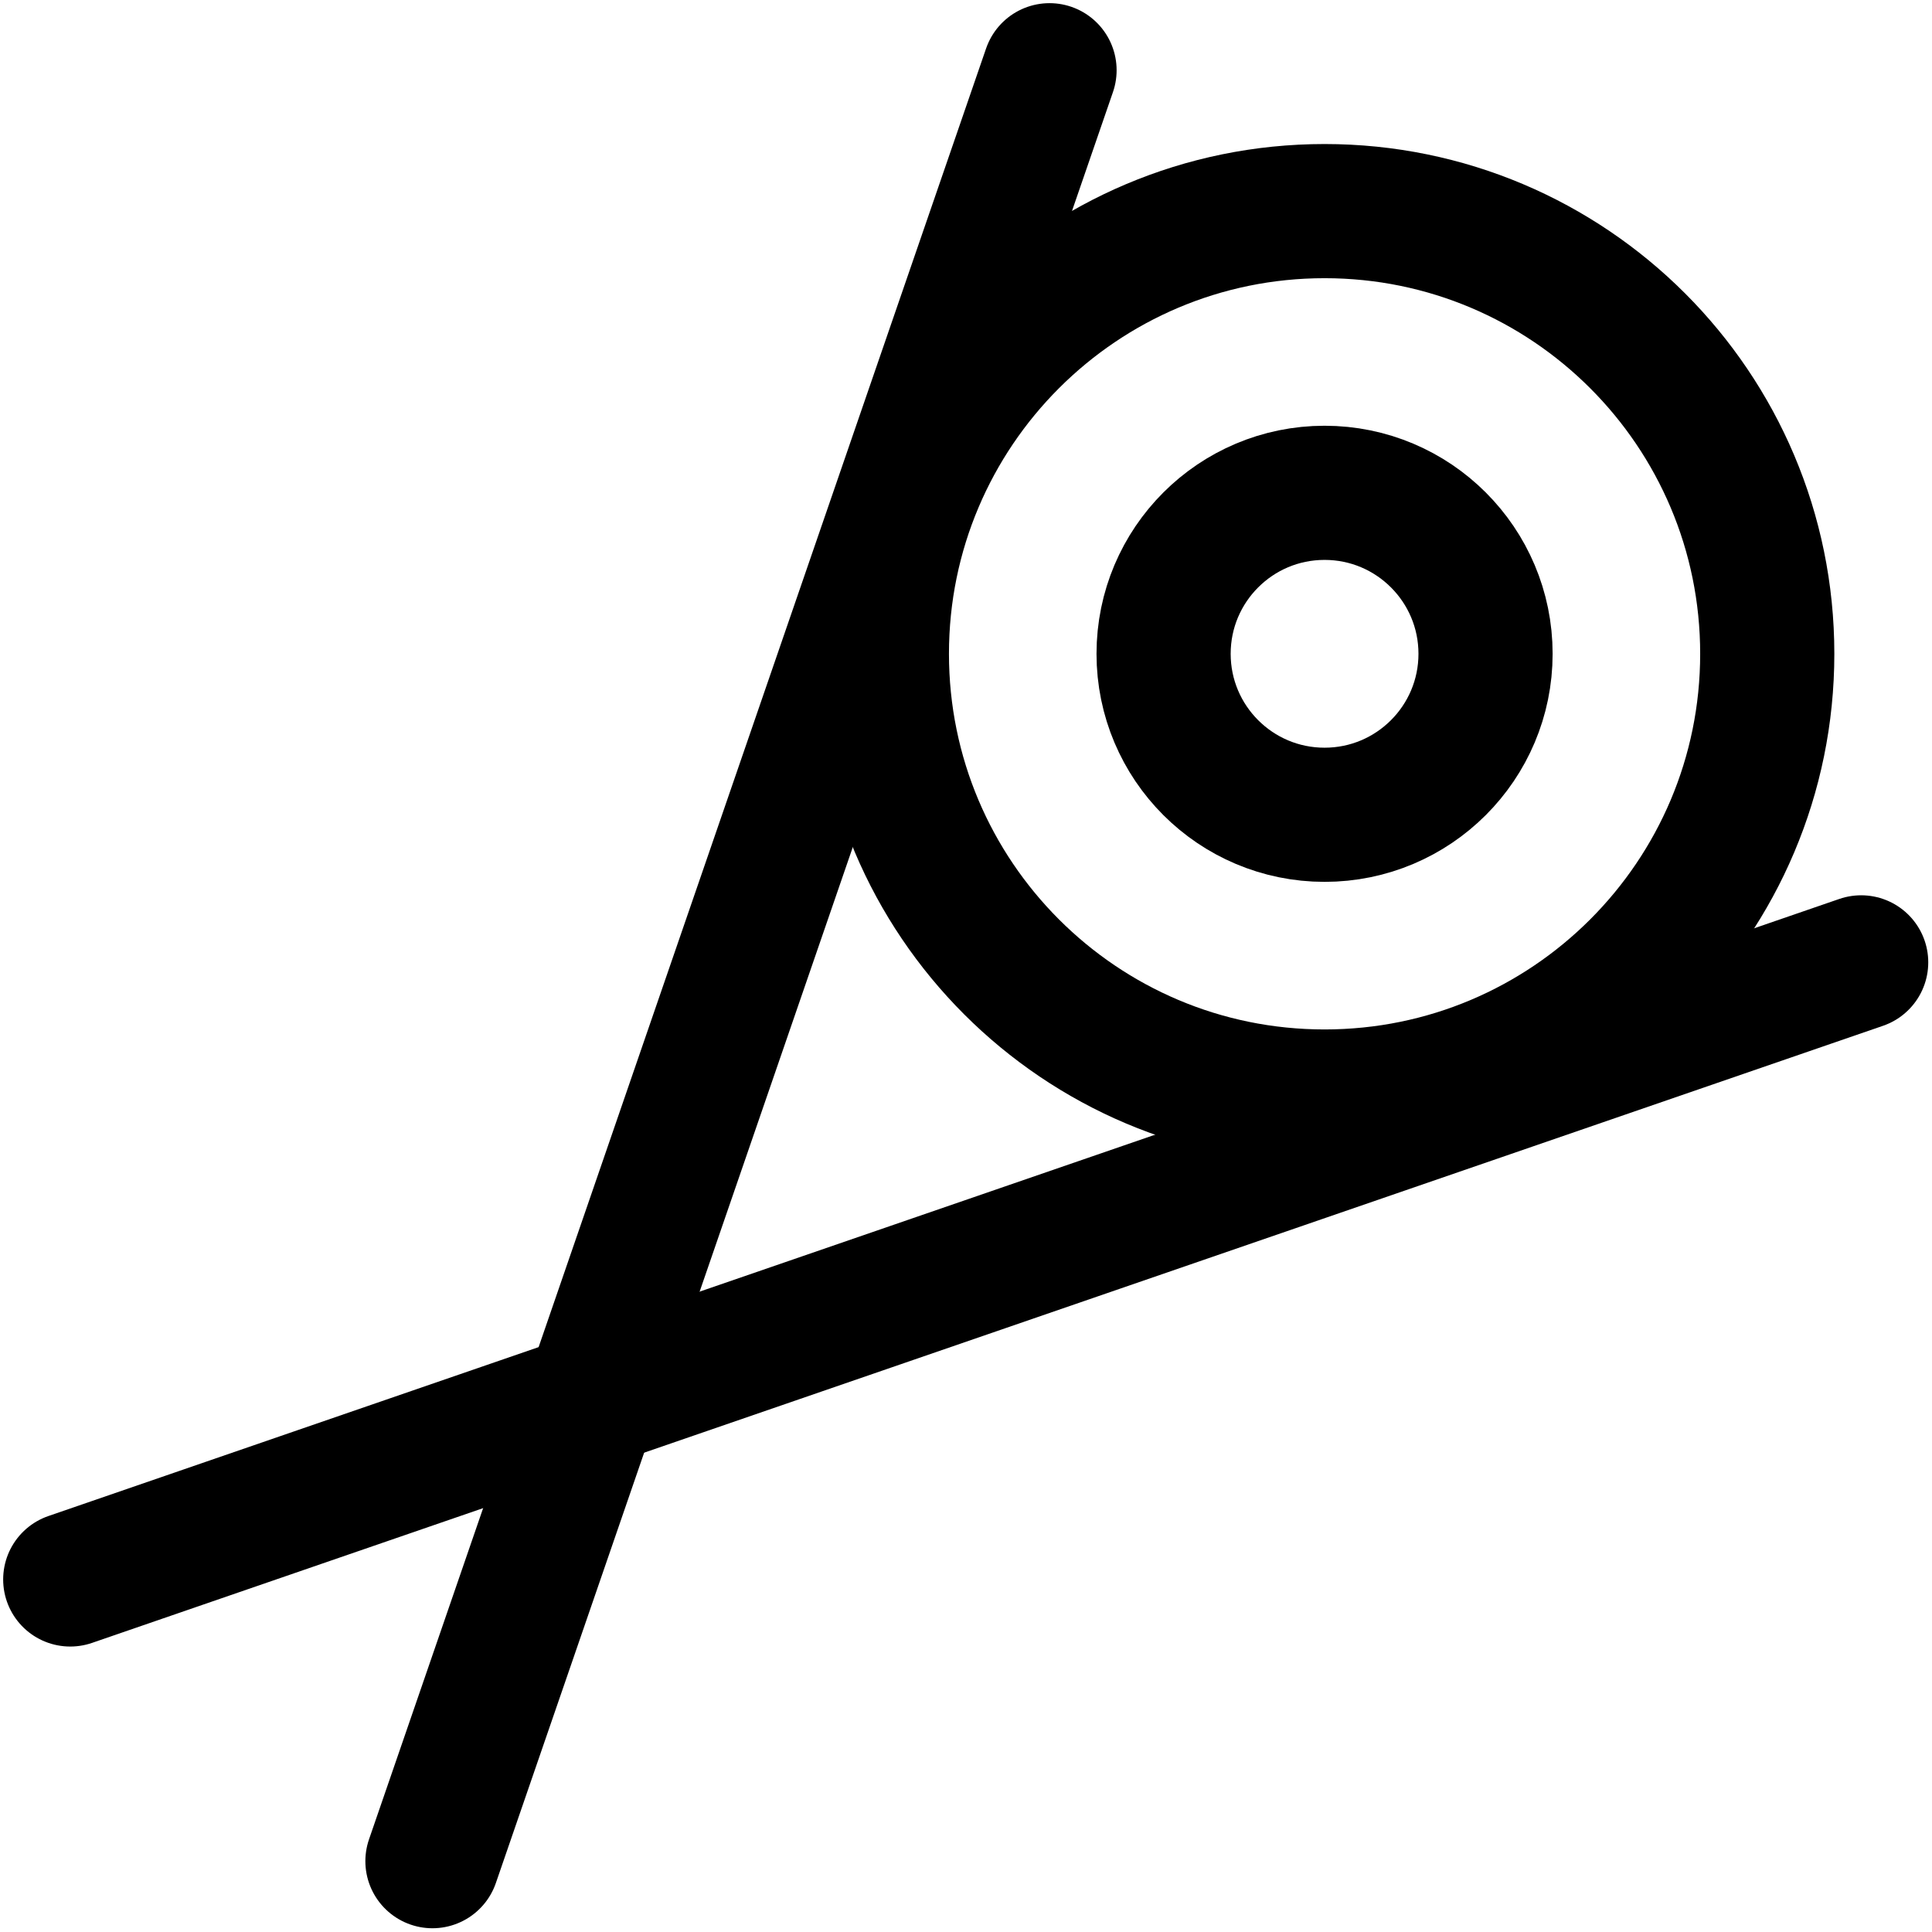 <svg width="59" height="59" viewBox="0 0 59 59" fill="none" xmlns="http://www.w3.org/2000/svg">
<path d="M32.051 2.145L13.206 56.837" stroke="black" stroke-width="4.097" stroke-linecap="round" stroke-linejoin="round"/>
<path d="M2.145 48.234L56.837 29.389" stroke="black" stroke-width="4.097" stroke-linecap="round" stroke-linejoin="round"/>
<path d="M40.45 33.486C47.917 33.486 53.969 27.433 53.969 19.966C53.969 12.5 47.917 6.447 40.45 6.447C32.984 6.447 26.931 12.5 26.931 19.966C26.931 27.433 32.984 33.486 40.45 33.486Z" stroke="black" stroke-width="4.097" stroke-linecap="round" stroke-linejoin="round"/>
<path d="M40.45 24.882C43.165 24.882 45.366 22.681 45.366 19.966C45.366 17.251 43.165 15.05 40.45 15.05C37.735 15.05 35.534 17.251 35.534 19.966C35.534 22.681 37.735 24.882 40.45 24.882Z" stroke="black" stroke-width="4.097" stroke-linecap="round" stroke-linejoin="round"/>
</svg>
